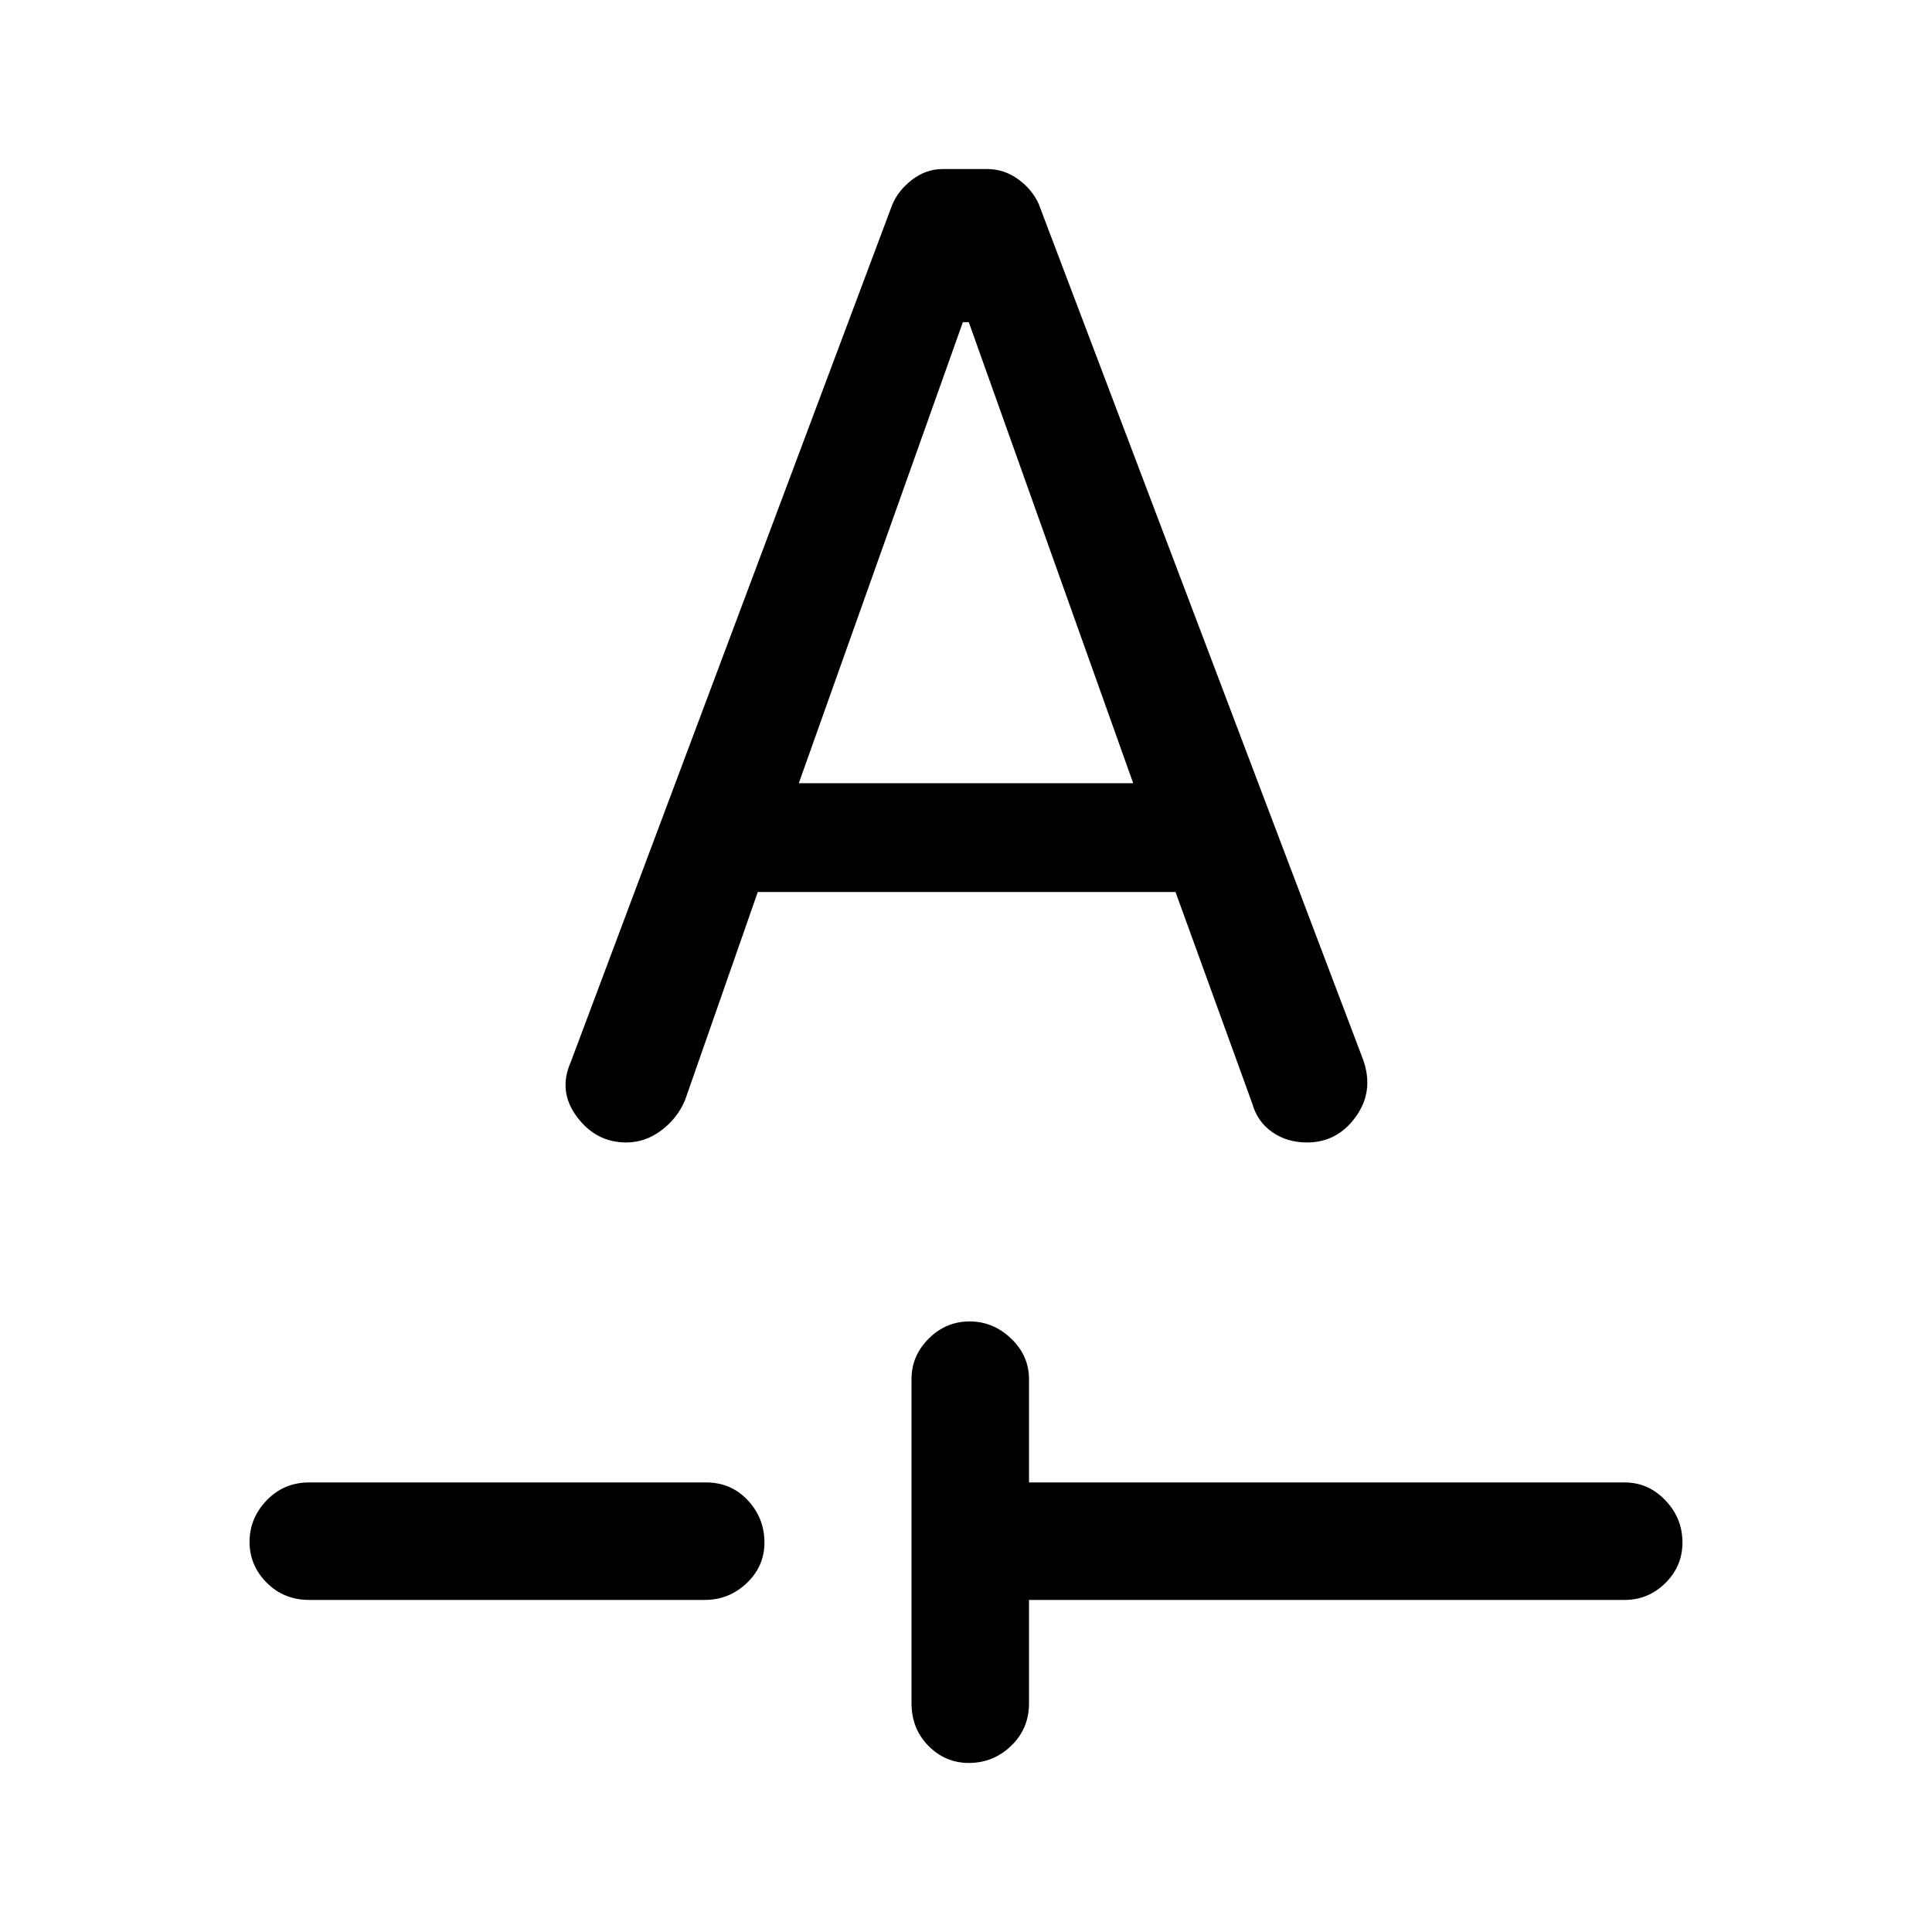 <svg xmlns="http://www.w3.org/2000/svg" height="48" viewBox="0 -960 960 960" width="48"><path d="M511.31-165v51.31q0 12.64-8.86 21.16Q493.6-84 481.42-84q-11.75 0-20.12-8.53-8.38-8.52-8.38-21.16v-161q0-11.67 8.57-20.18 8.56-8.52 20.3-8.52 11.75 0 20.63 8.52 8.89 8.51 8.89 20.18v51.3h296q11.67 0 20.18 8.86T836-193.5q0 11.75-8.51 20.13-8.51 8.37-20.18 8.37h-296Zm-357.62 0q-12.64 0-21.16-8.56-8.53-8.57-8.53-20.31 0-11.75 8.53-20.63 8.52-8.89 21.16-8.89h197.08q12.51 0 20.79 8.86 8.29 8.86 8.29 21.03 0 11.75-8.8 20.13-8.8 8.37-20.9 8.37H153.69Zm222.85-351.77h207.57l38.12 105.08q2.56 9.12 9.97 14.25 7.41 5.13 17.23 5.13 15.03 0 24.22-12.73t3.73-28.27l-161.3-425.46q-3.31-7.22-10.24-12.22-6.93-5.01-15.4-5.01h-21.98q-8.33 0-15.28 5.34-6.95 5.35-9.87 12.51L283.62-432.31q-6.46 14.54 3.06 27.27t24.52 12.73q9.35 0 17.35-5.96 7.99-5.96 11.83-15.04l36.16-103.46Zm20.38-54.07 81.53-229.08h2.93l81.7 229.08H396.92Z"/></svg>
